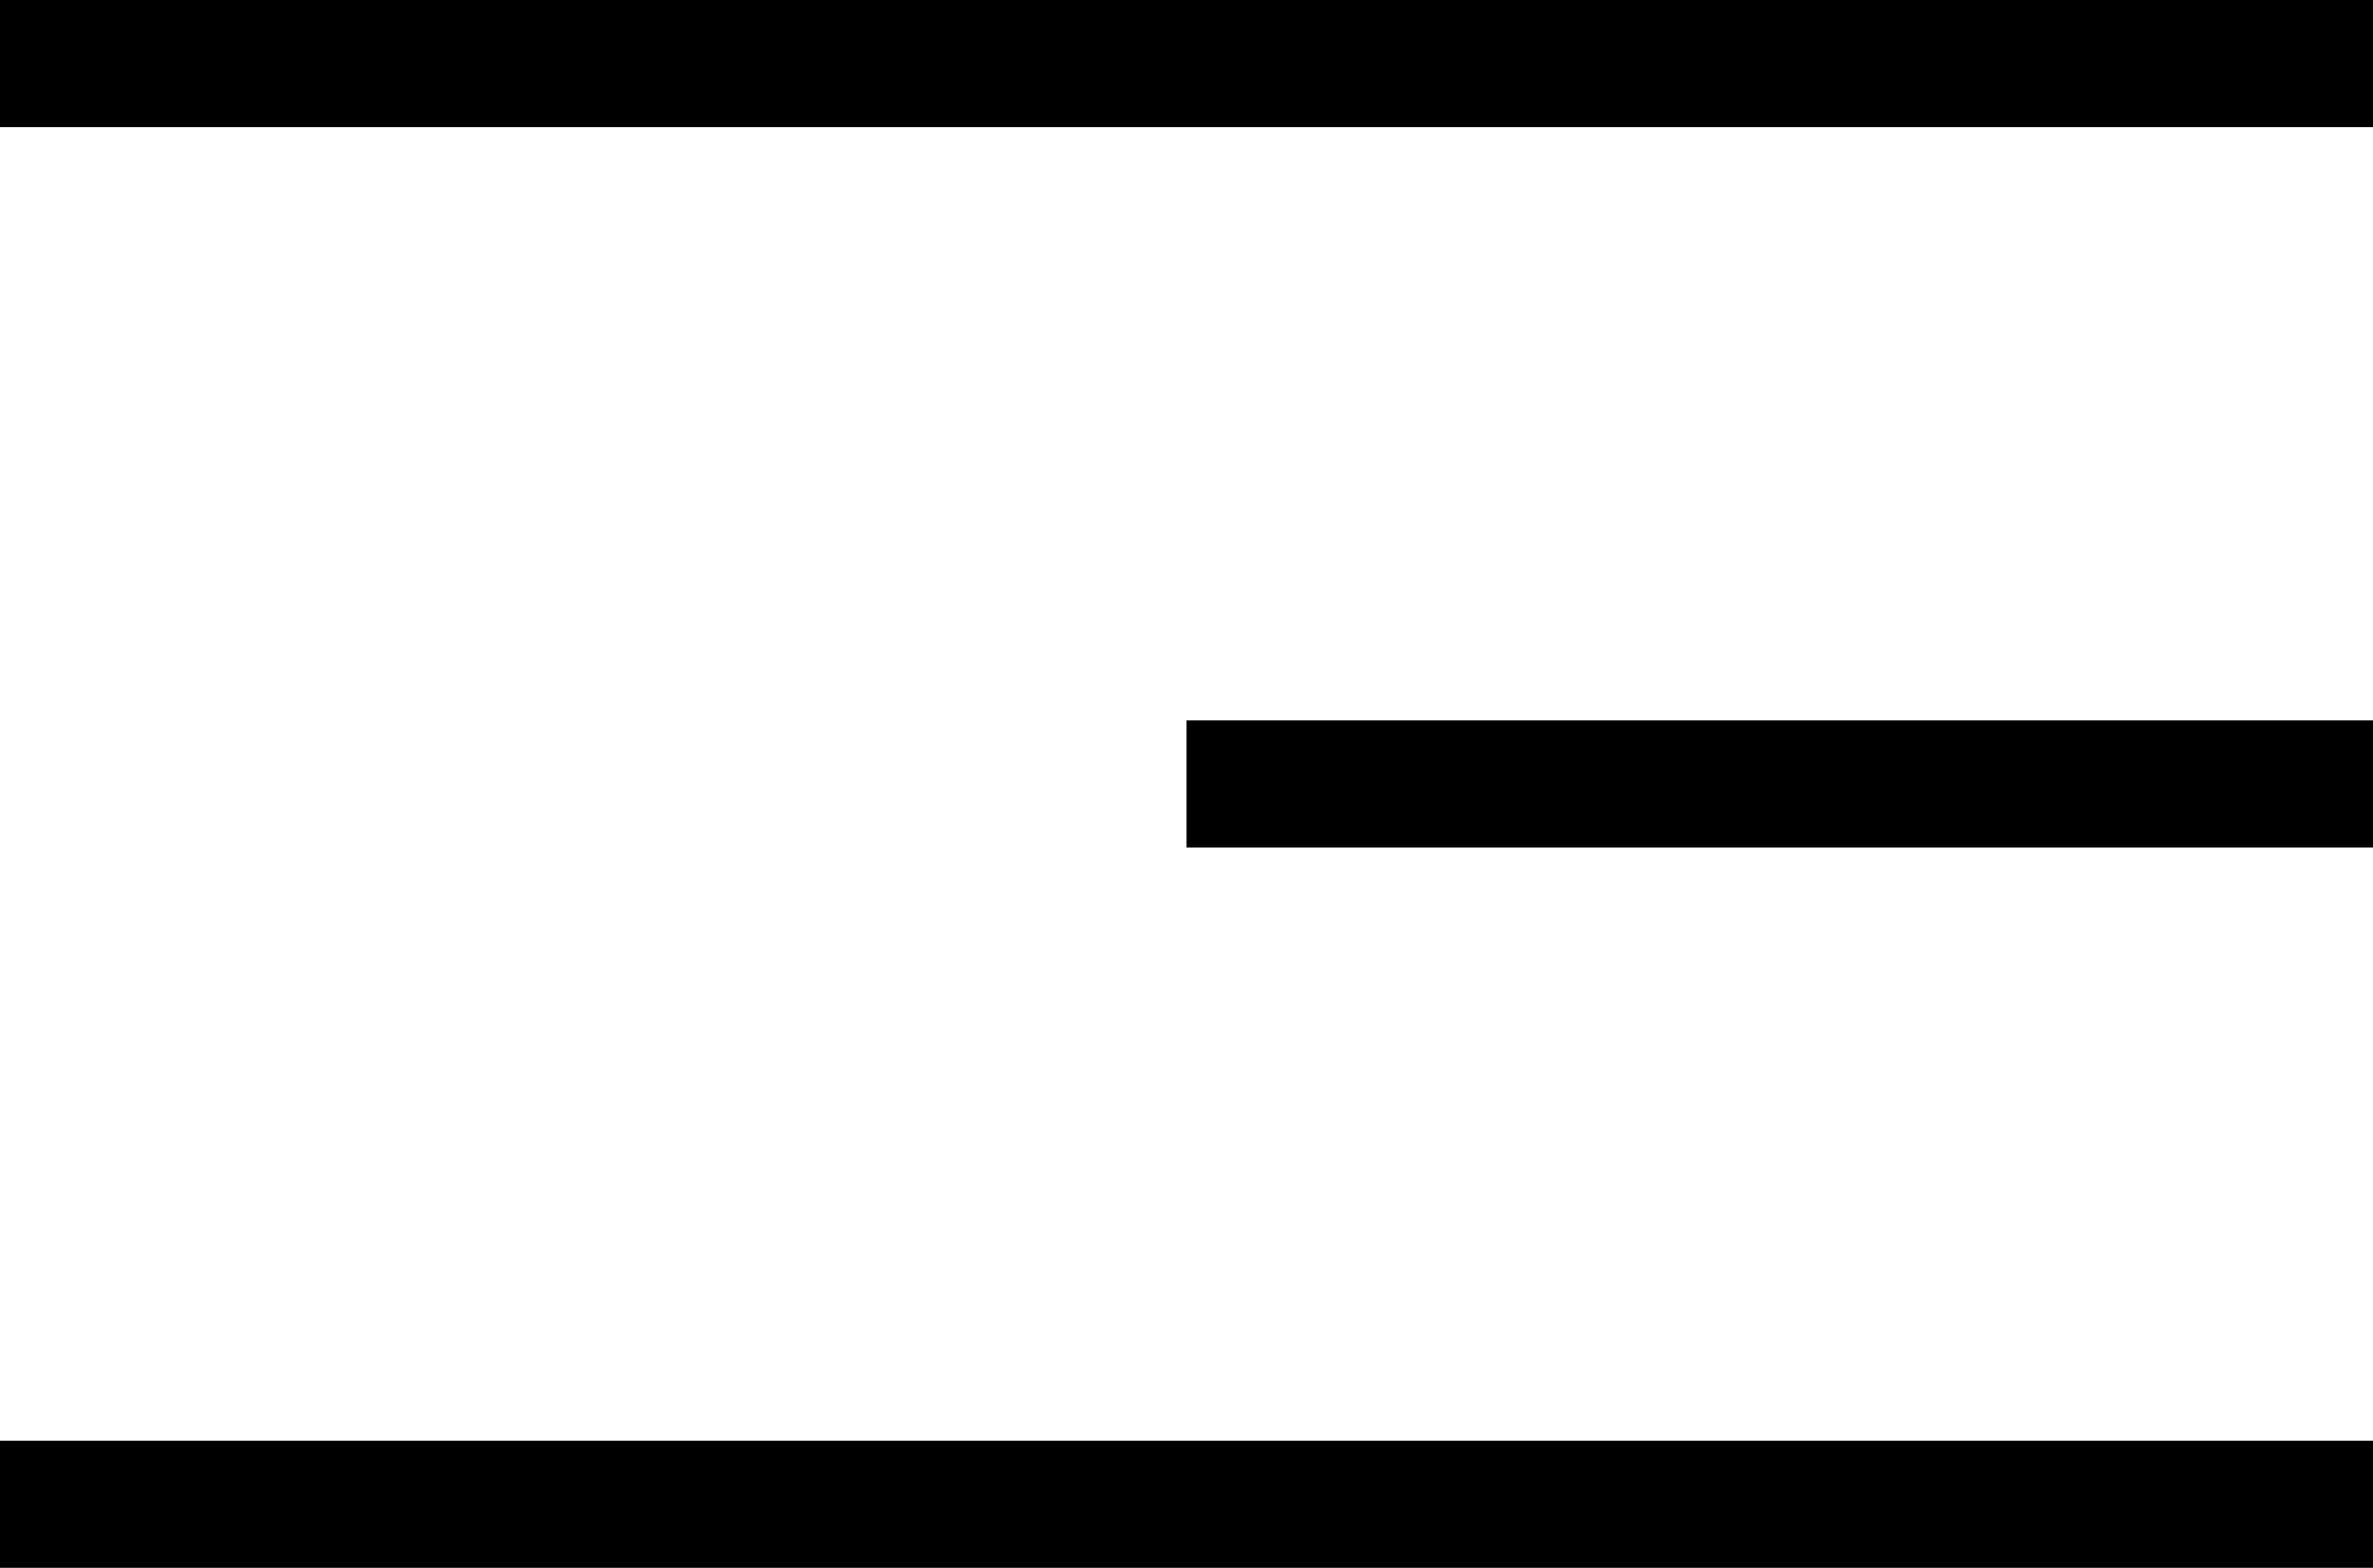 <svg xmlns="http://www.w3.org/2000/svg" width="56" height="37" viewBox="0 0 56 37">
  <g id="Group_7902" data-name="Group 7902" transform="translate(-650.5 -136)">
    <line id="Line_196" data-name="Line 196" x2="56" transform="translate(650.5 171.5)" fill="none" stroke="#000" stroke-width="3"/>
    <line id="Line_195" data-name="Line 195" x2="28" transform="translate(678.5 154.5)" fill="none" stroke="#000" stroke-width="3"/>
    <line id="Line_194" data-name="Line 194" x2="56" transform="translate(650.5 137.5)" fill="none" stroke="#000" stroke-width="3"/>
  </g>
</svg>
